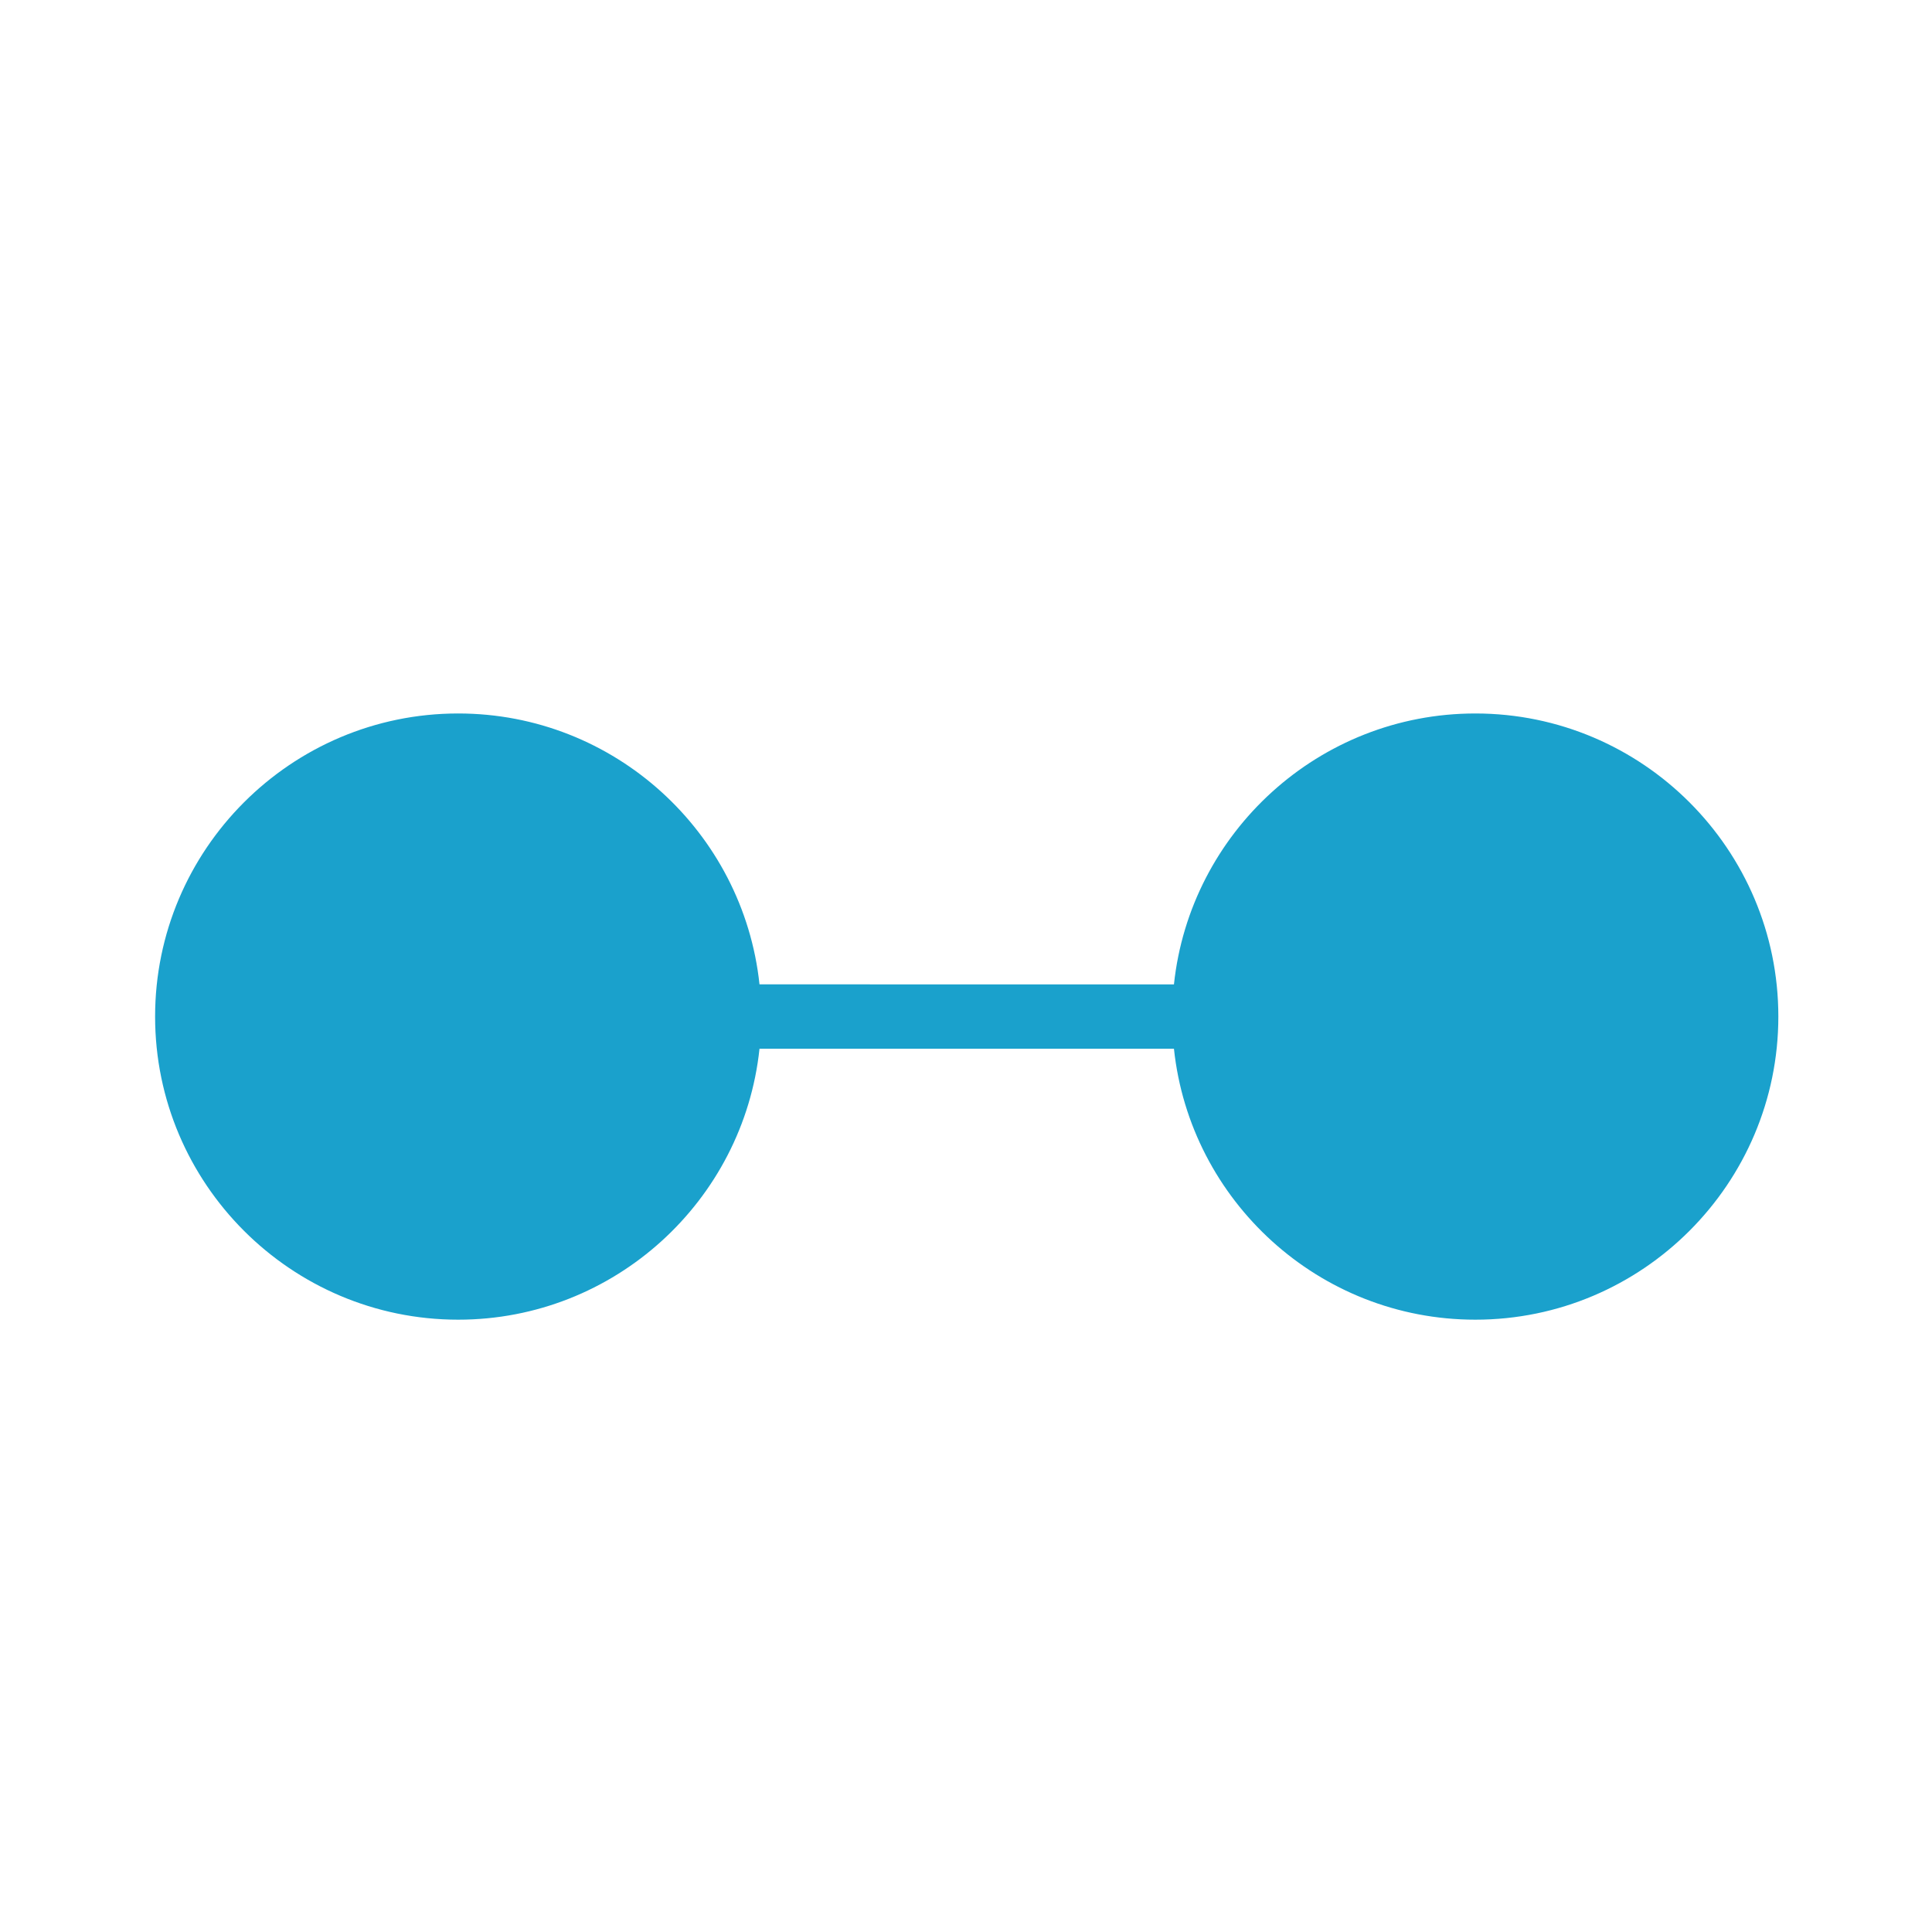 <?xml version="1.0" encoding="utf-8"?>
<!-- Generator: Adobe Illustrator 16.0.0, SVG Export Plug-In . SVG Version: 6.00 Build 0)  -->
<!DOCTYPE svg PUBLIC "-//W3C//DTD SVG 1.1//EN" "http://www.w3.org/Graphics/SVG/1.1/DTD/svg11.dtd">
<svg version="1.1" id="Calque_1" xmlns="http://www.w3.org/2000/svg" xmlns:xlink="http://www.w3.org/1999/xlink" x="0px" y="0px"
	 width="150px" height="150px" viewBox="0 0 150 150" enable-background="new 0 0 150 150" xml:space="preserve">
<path fill="#1AA1CC" d="M114.543,55.394c-12.13,0-22.146,9.229-23.398,21.032H58.967c-1.252-11.804-11.262-21.032-23.393-21.032
	c-12.975,0-23.532,10.558-23.532,23.532c0,12.977,10.558,23.534,23.532,23.534c12.131,0,22.141-9.229,23.393-21.034h32.178
	c1.254,11.807,11.27,21.034,23.398,21.034c12.977,0,23.527-10.558,23.527-23.534C138.07,65.951,127.52,55.394,114.543,55.394z"/>
</svg>
